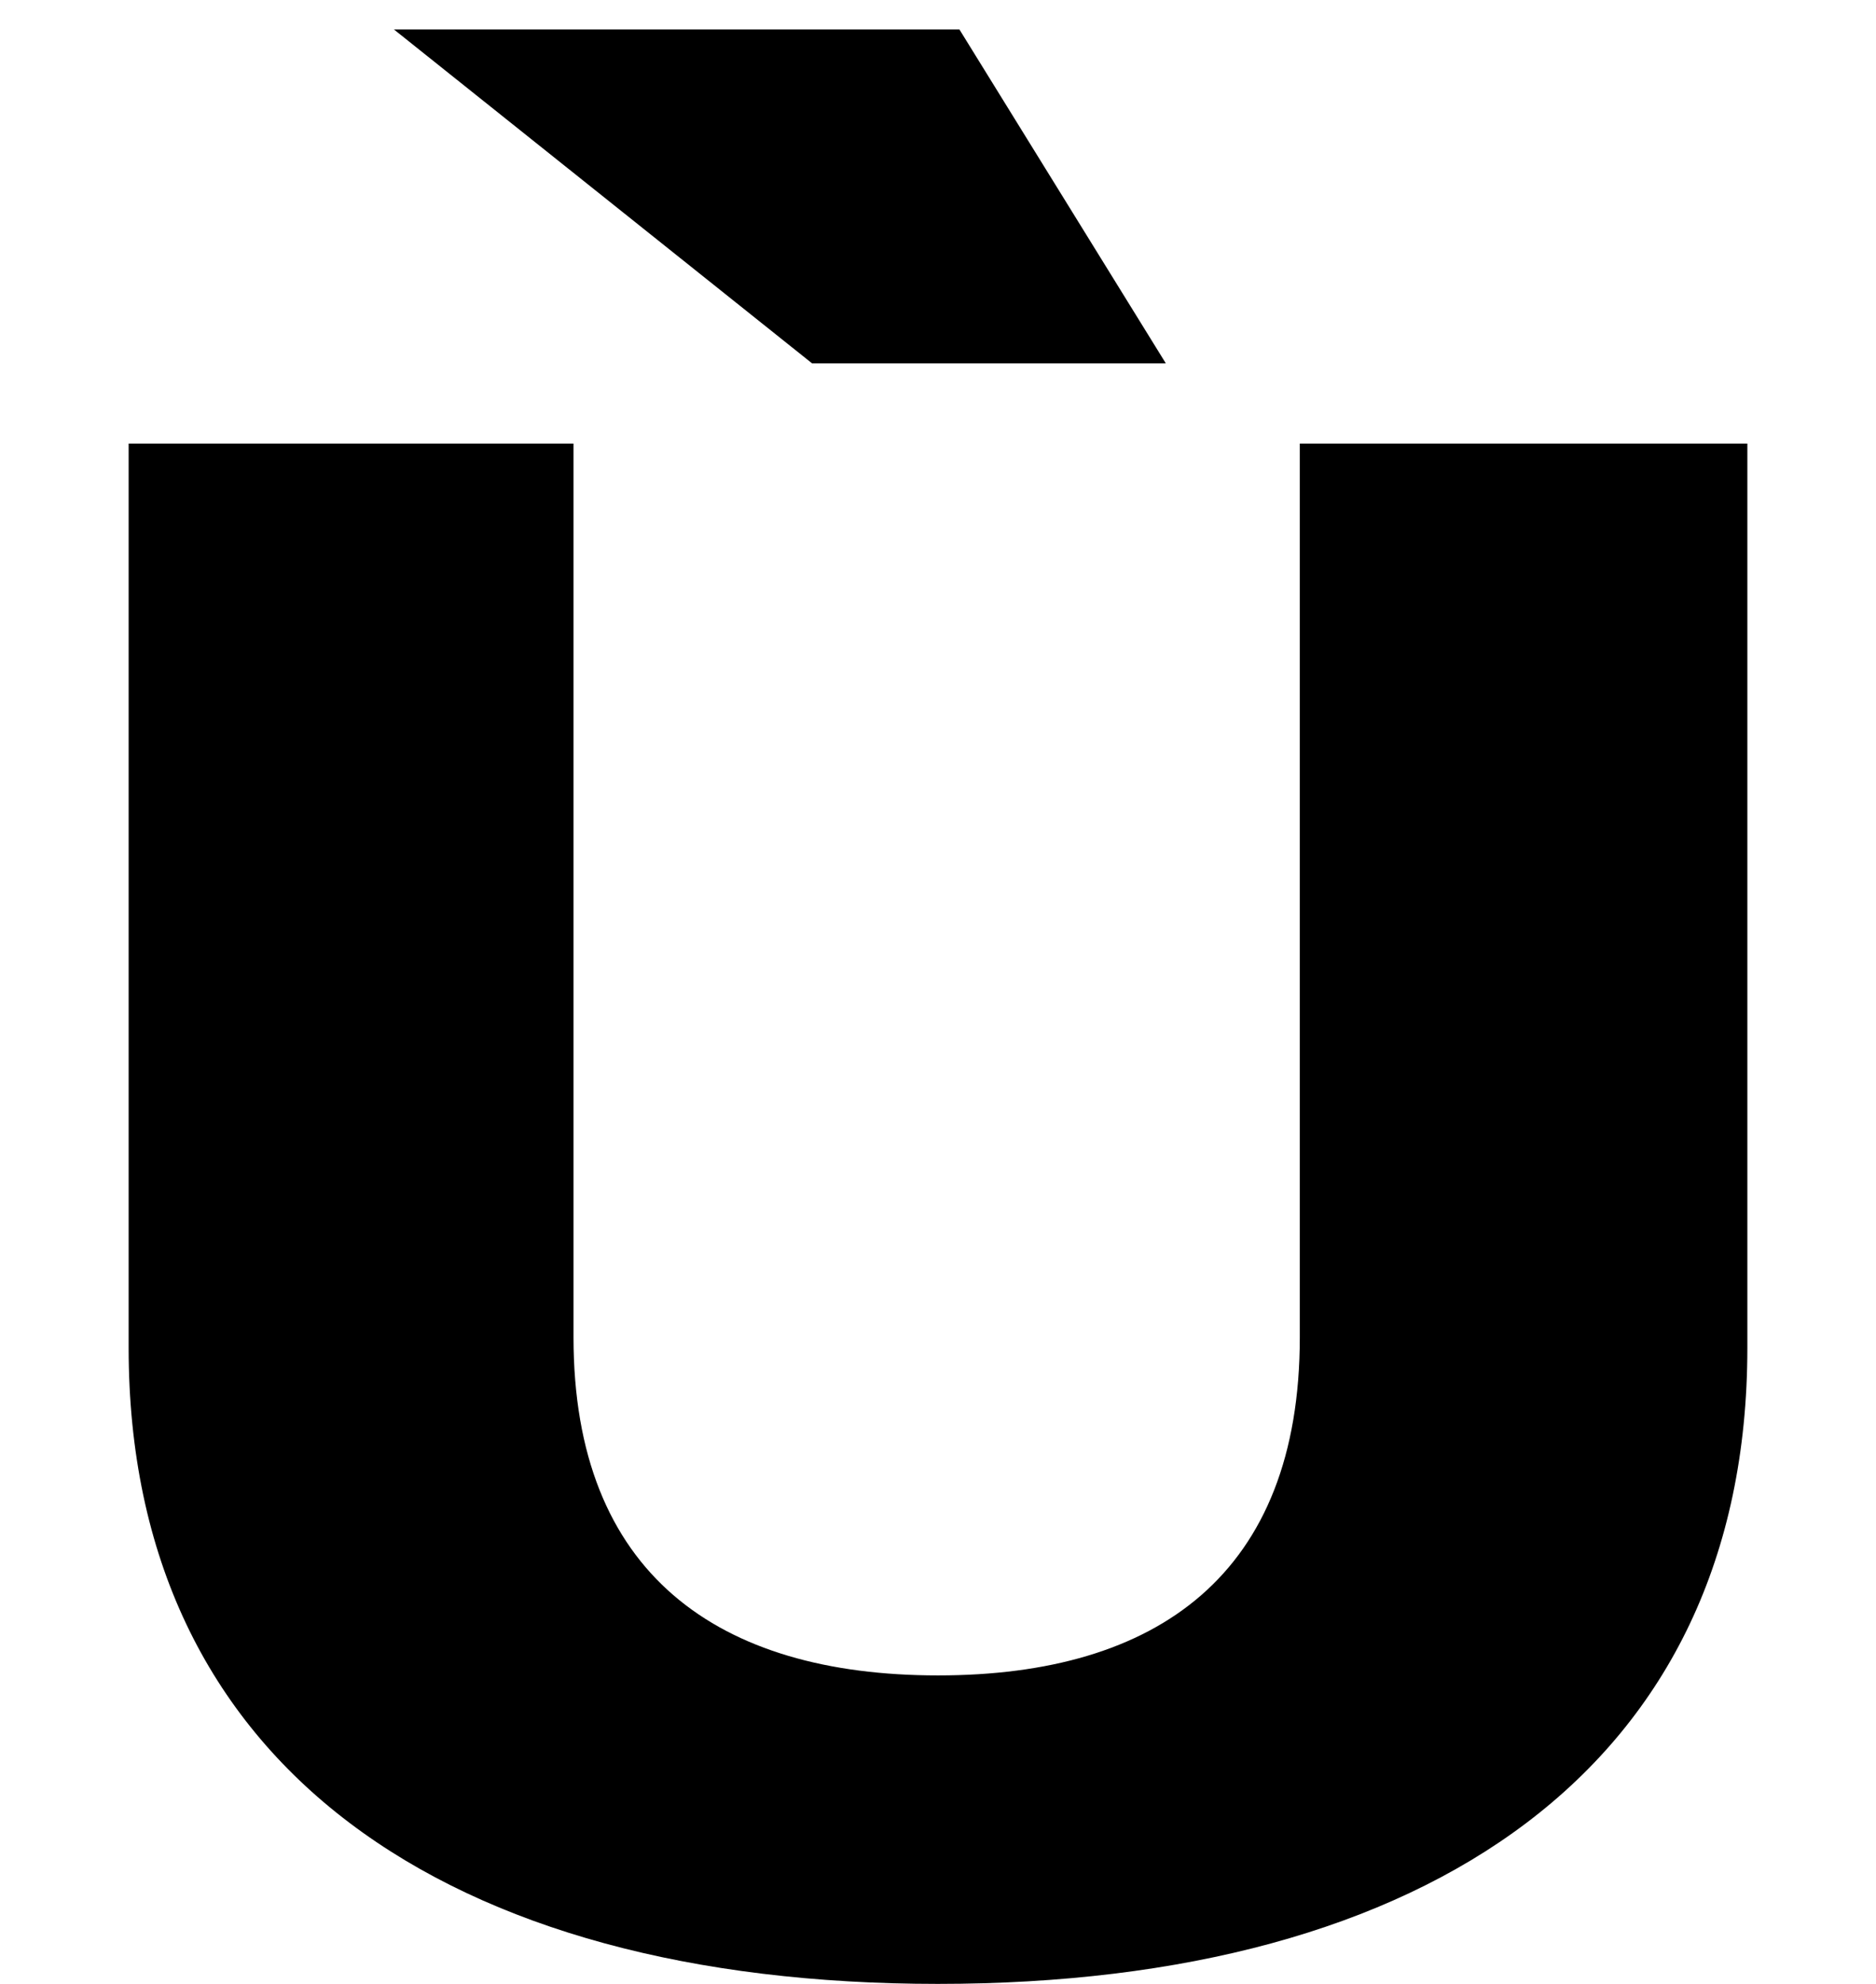 <?xml version="1.0" encoding="UTF-8"?>
<svg xmlns="http://www.w3.org/2000/svg" width="700" height="740" version="1.1" viewBox="0 0 700 740" preserveAspectRatio="none">
  <!-- Generator: Adobe Illustrator 28.7.1, SVG Export Plug-In . SVG Version: 1.2.0 Build 142)  -->
  <g>
    <g id="Layer_1">
      <path d="M350,740c183,0,302-81.175,302-237.221V165.469h-167v333.37c0,88.268-53,126.097-135,126.097s-136-37.829-136-126.097V165.469H48v337.31c0,156.045,119,237.221,302,237.221ZM303,135.521h132L358,11h-211l156,124.521Z"/>
    </g>
  </g>
</svg>